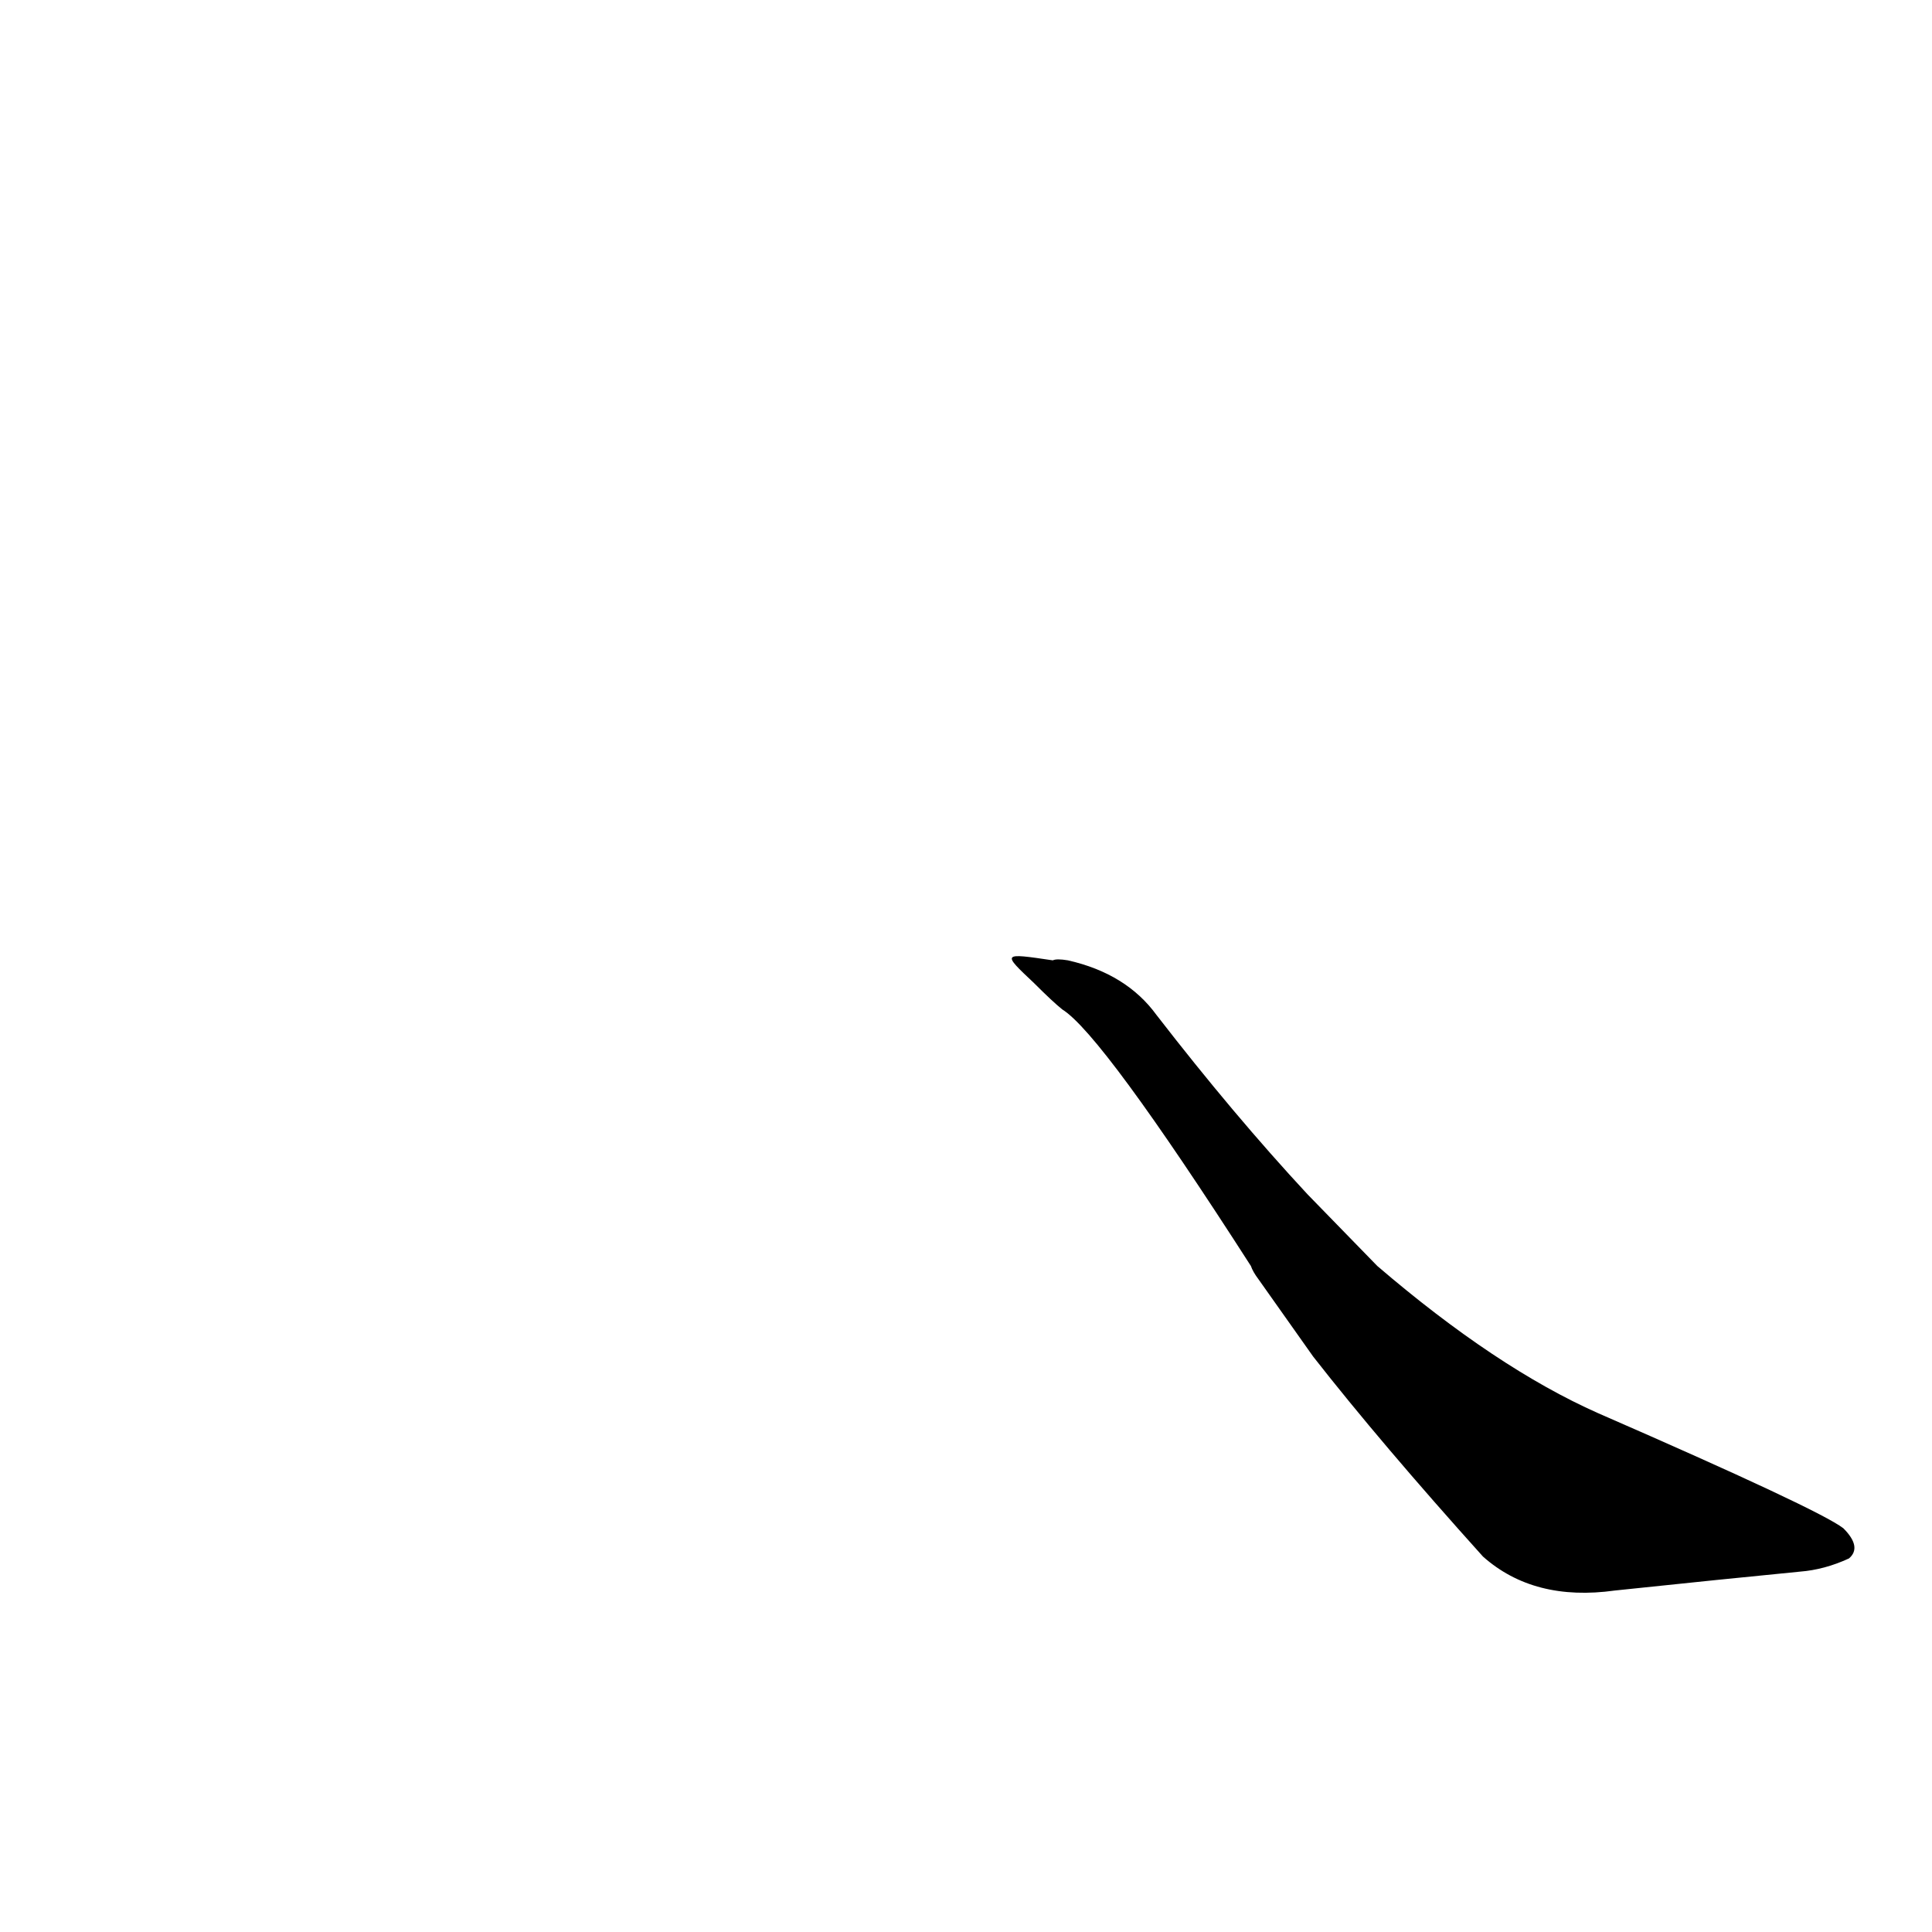 <?xml version='1.0' encoding='utf-8'?>
<svg xmlns="http://www.w3.org/2000/svg" version="1.1" viewBox="0 0 1024 1024"><g transform="scale(1, -1) translate(0, -900)"><path d="M 696 181 Q 732 135 786 75 Q 813 51 856 57 Q 913 63 954 67 Q 967 68 980 74 Q 987 80 977 90 Q 964 100 847 151 Q 793 175 730 229 L 693 267 Q 654 309 613 362 Q 597 384 566 391 Q 560 392 558 391 C 531 395 531 395 548 379 Q 558 369 563 365 Q 584 352 663 229 Q 664 226 667 222 L 696 181 Z" fill="black" /></g></svg>